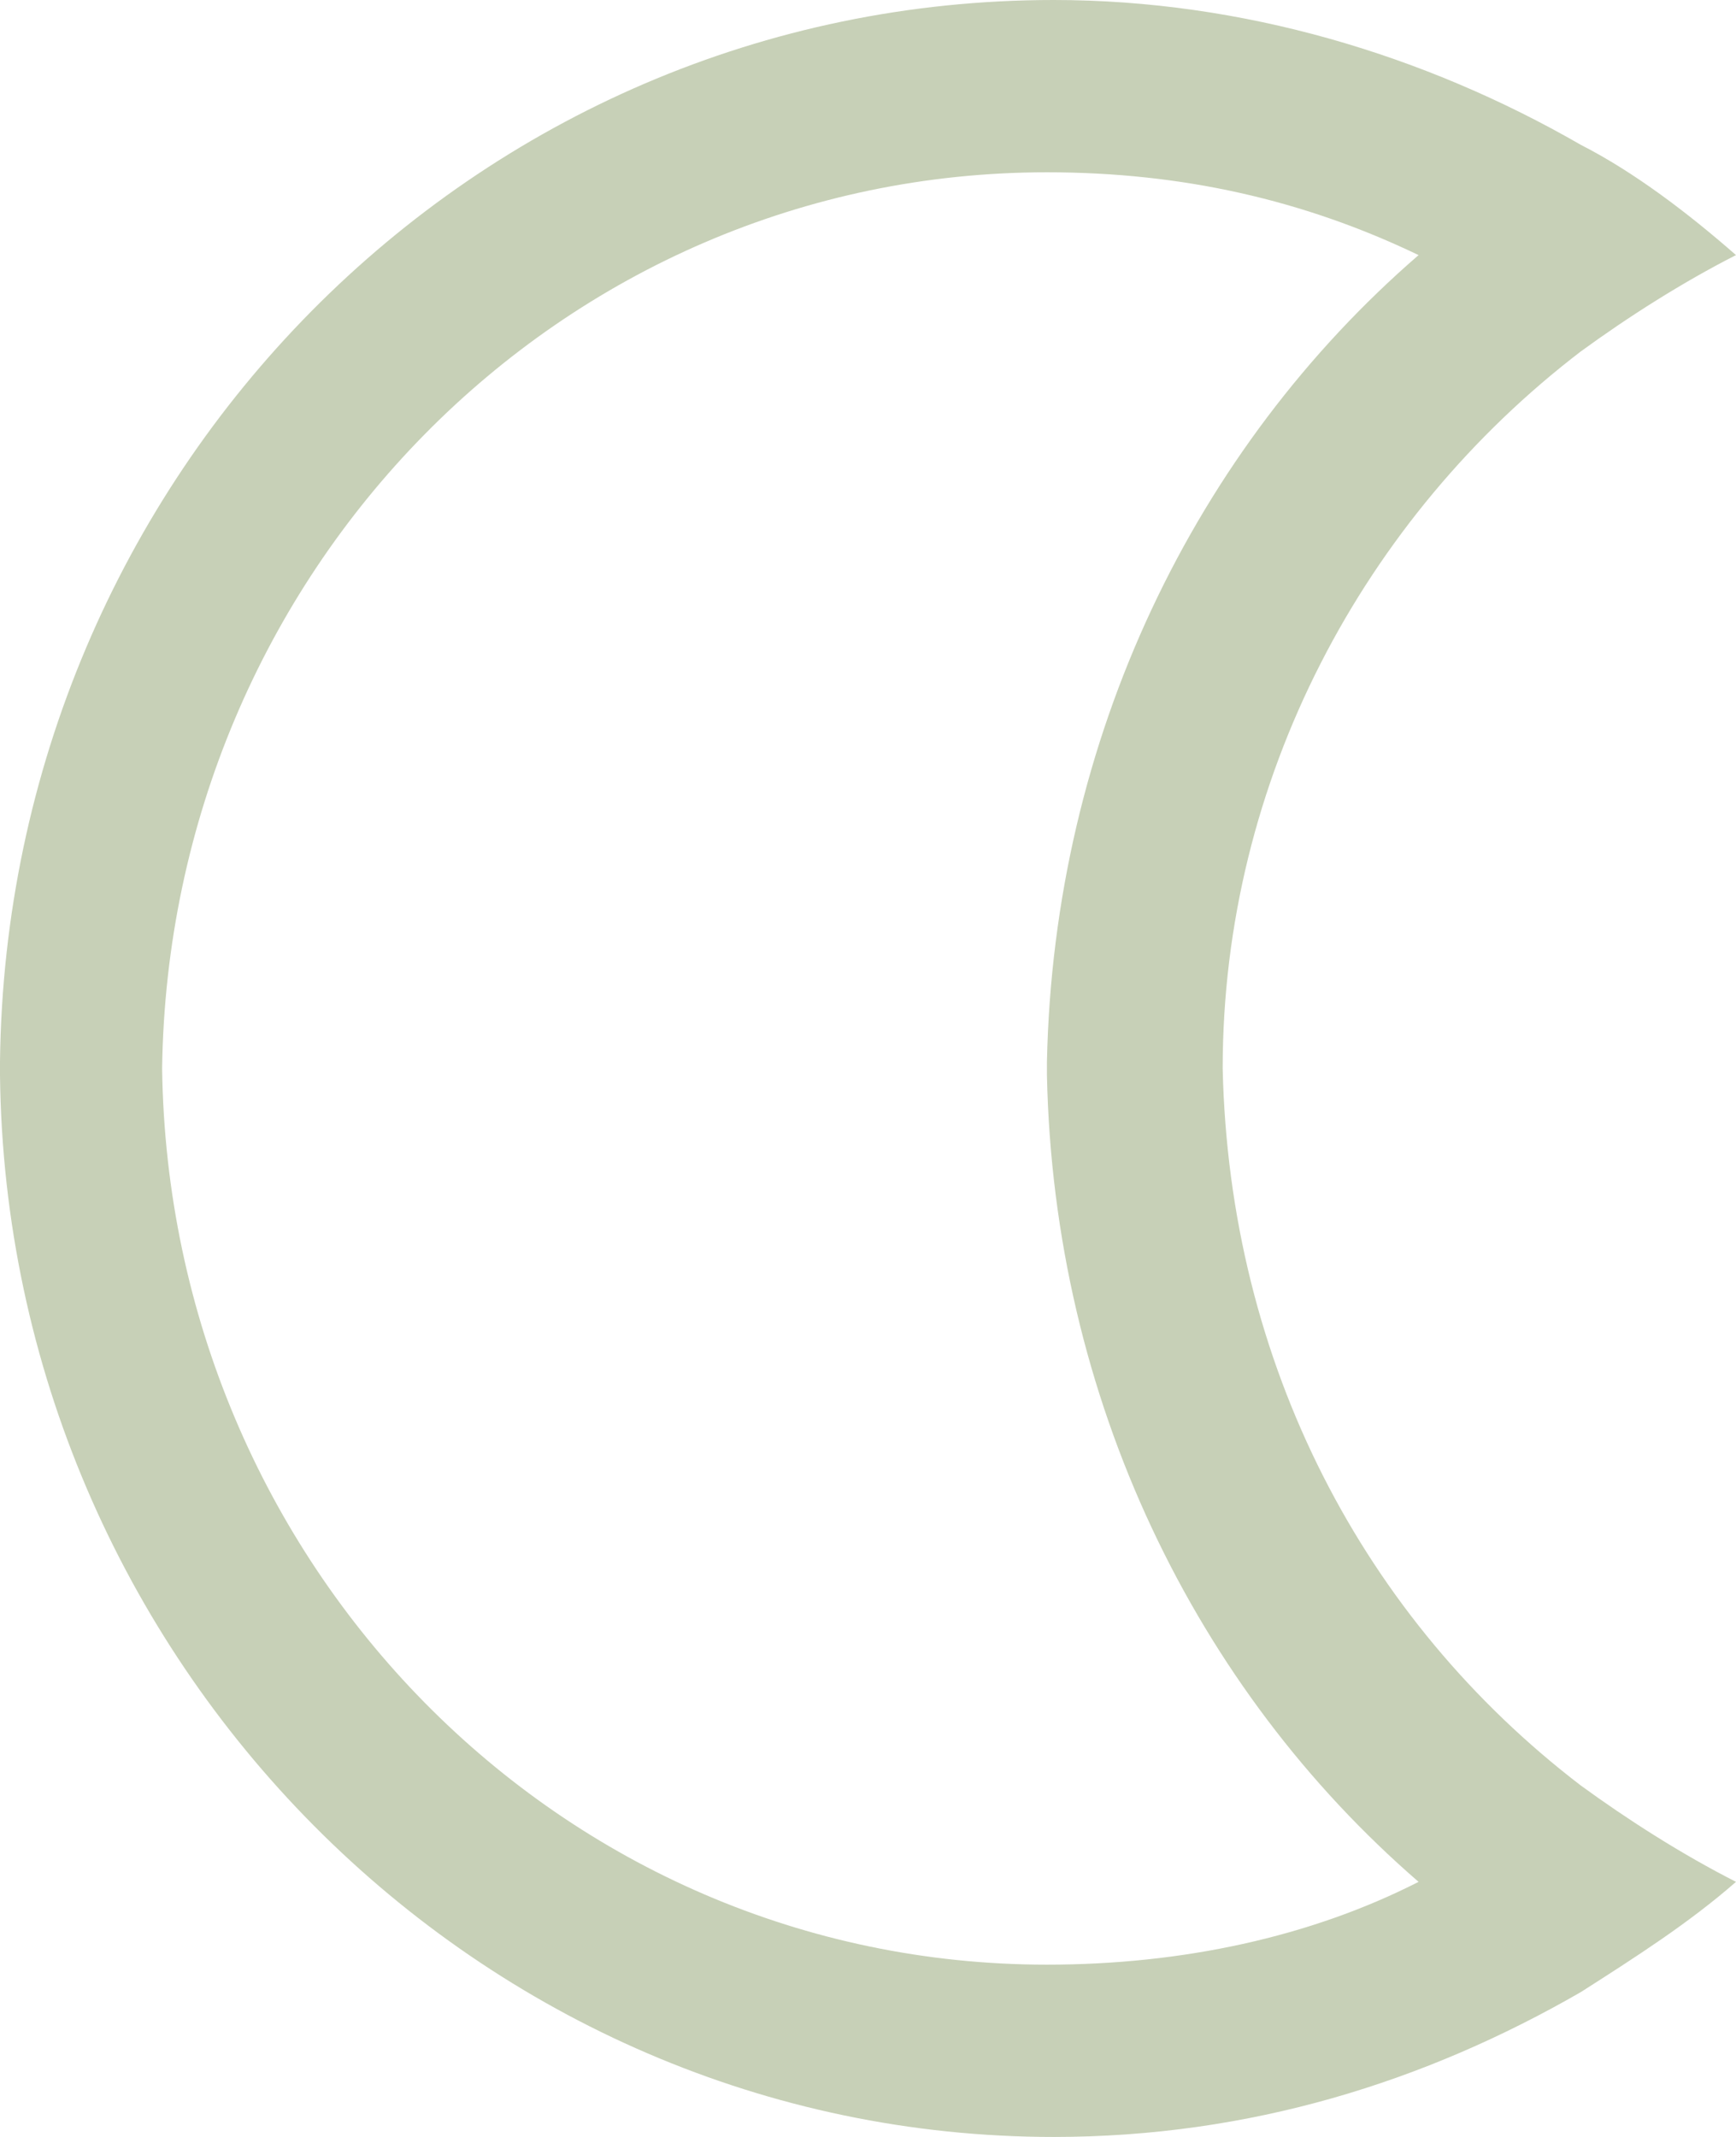 <svg width="13" height="16" viewBox="0 0 13 16" fill="none" xmlns="http://www.w3.org/2000/svg">
<path d="M11.837 13.368C10.218 12.129 9.206 10.219 9.156 8C9.156 5.832 10.218 3.871 11.837 2.632C12.191 2.374 12.595 2.116 13 1.91C12.646 1.6 12.241 1.29 11.837 1.084C10.673 0.413 9.307 0 7.891 0C3.541 0 0.051 3.561 0 7.948V8V8.052C0.051 12.439 3.591 16 7.891 16C9.358 16 10.673 15.587 11.837 14.916C12.241 14.658 12.646 14.4 13 14.09C12.595 13.884 12.191 13.626 11.837 13.368ZM7.84 14.71C4.198 14.71 1.265 11.716 1.214 8C1.265 4.284 4.198 1.29 7.84 1.29C8.852 1.29 9.763 1.497 10.623 1.91C8.953 3.355 7.891 5.523 7.84 7.948V8V8.052C7.891 10.477 8.953 12.645 10.623 14.09C9.813 14.503 8.852 14.71 7.84 14.71Z" fill="#C7D0B7"/>
</svg>
